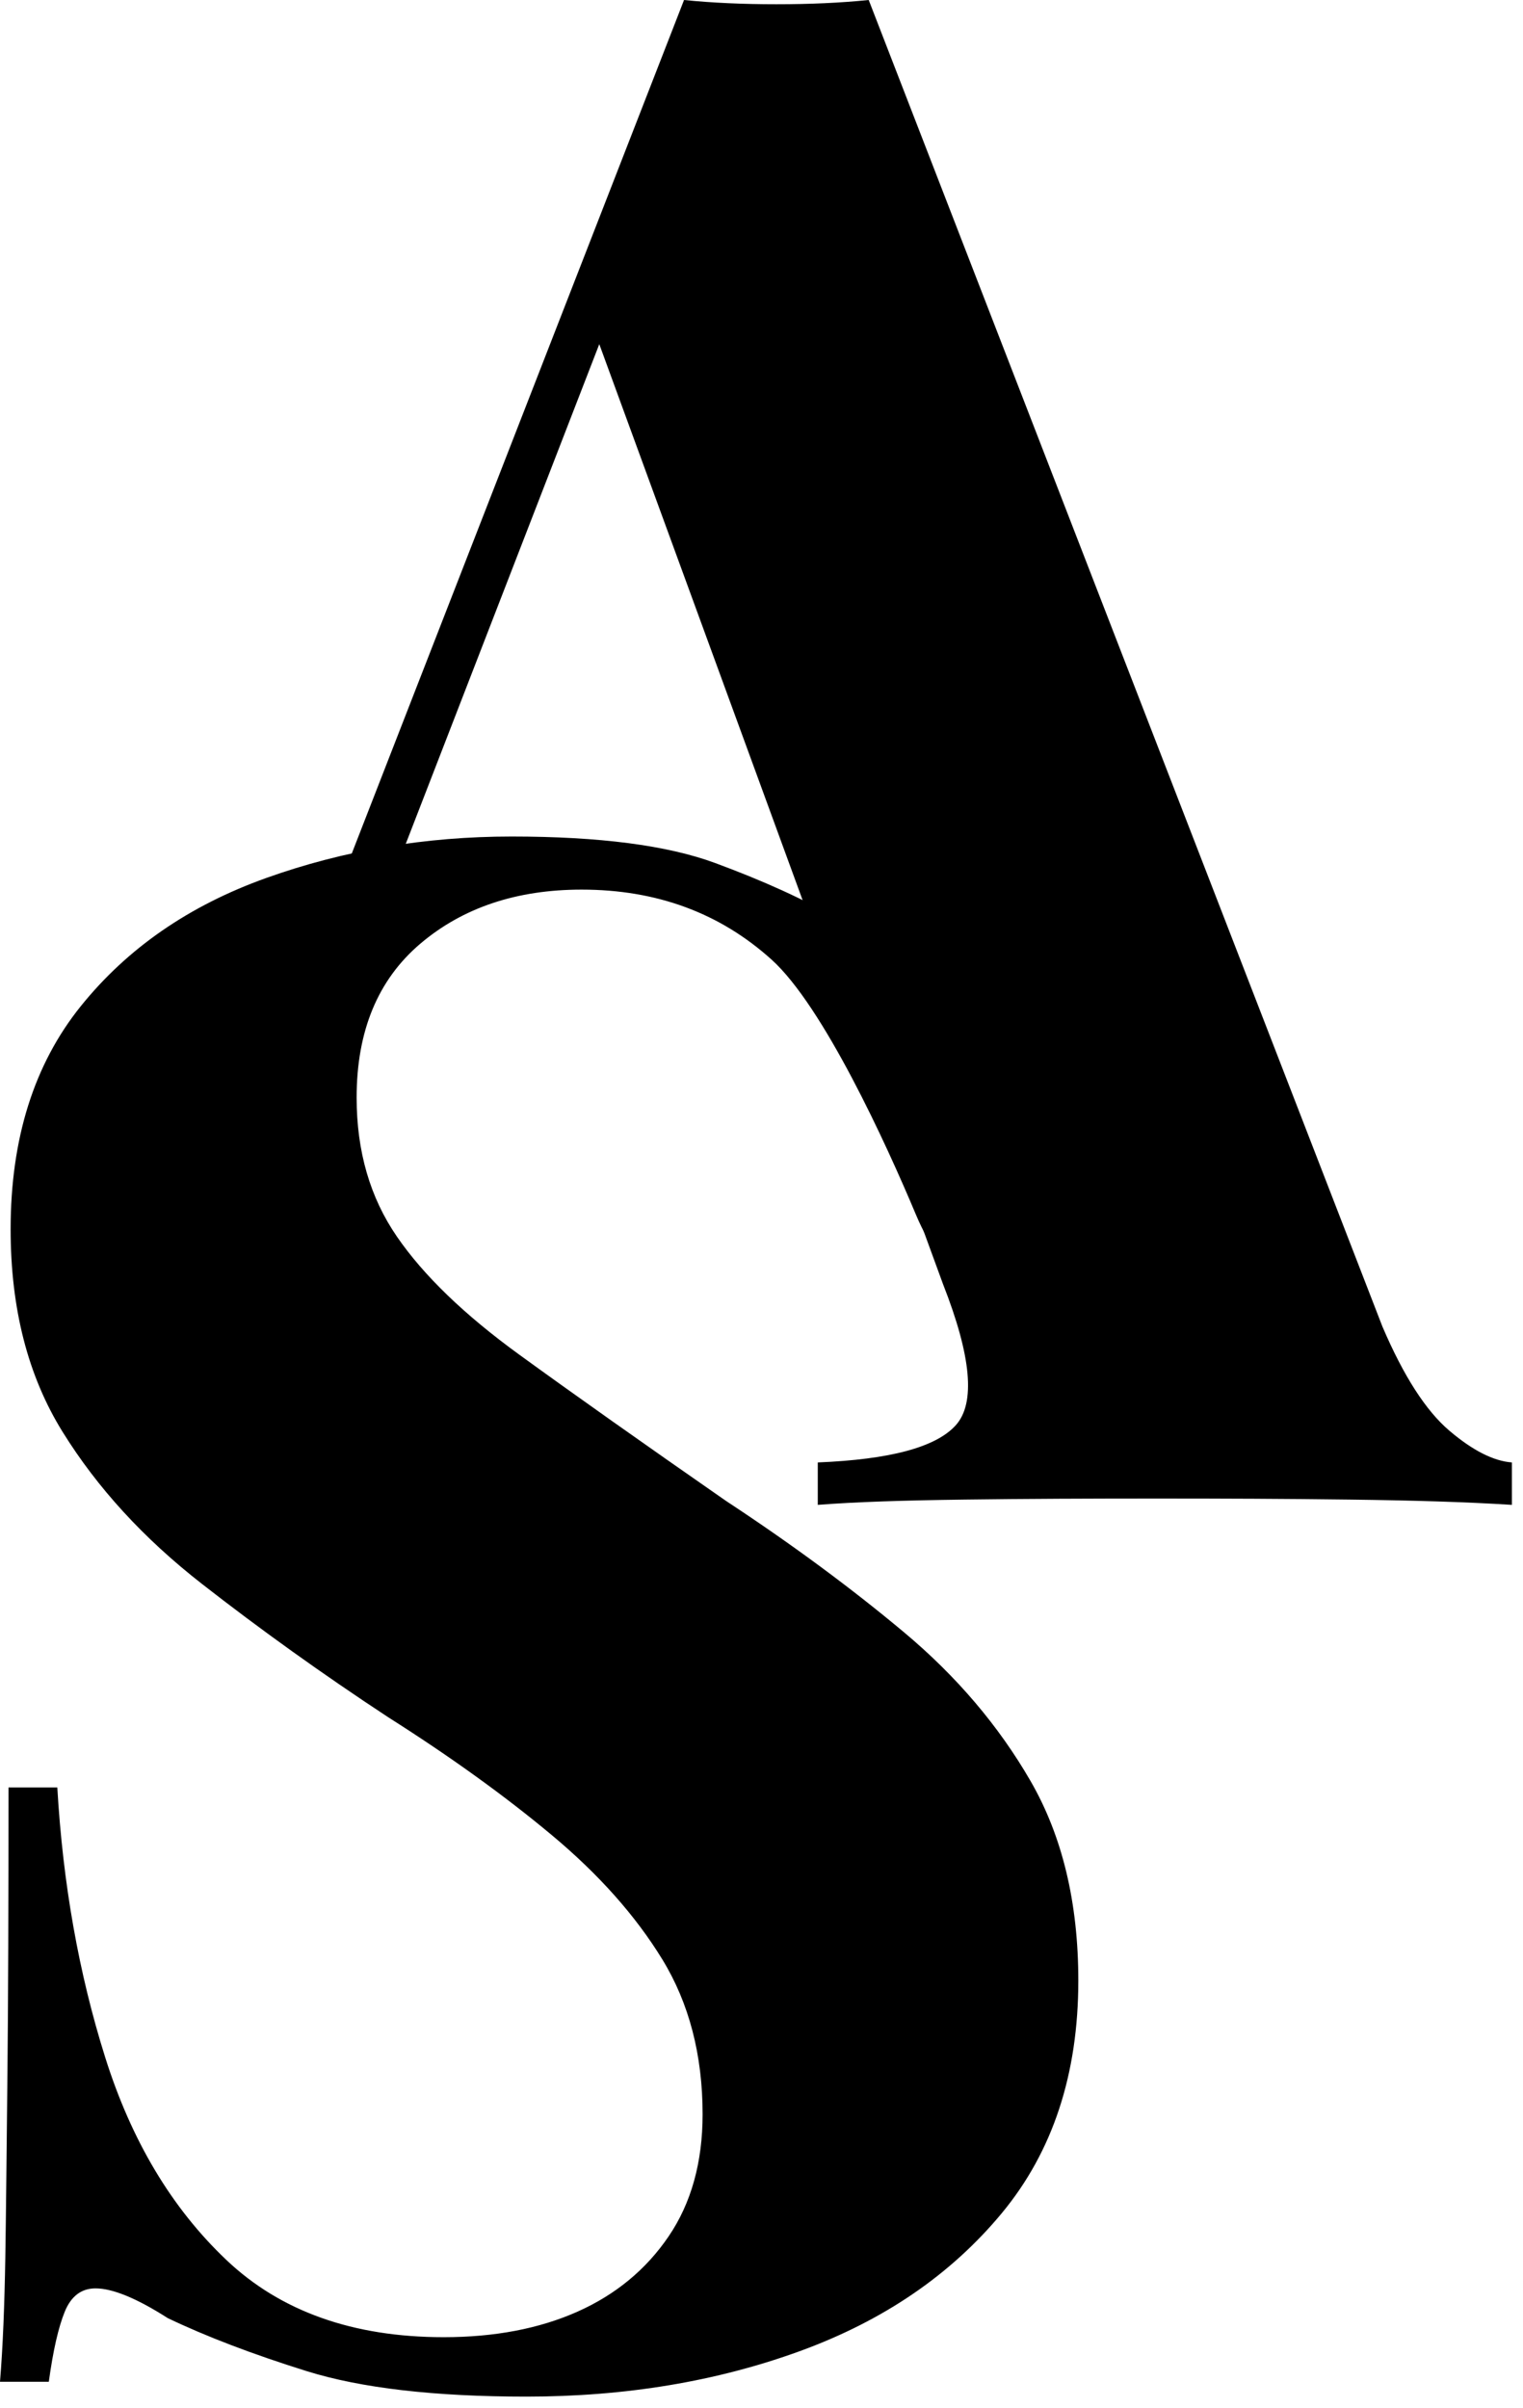 <svg width="43" height="68" viewBox="0 0 43 68" fill="none" xmlns="http://www.w3.org/2000/svg">
<path d="M14.444 23.62C16.923 23.62 18.841 23.868 20.197 24.37C21.553 24.872 22.714 25.396 23.673 25.958C24.152 26.235 24.542 26.445 24.842 26.587C25.141 26.729 25.433 26.797 25.711 26.797C26.108 26.797 26.4 26.58 26.58 26.138C26.759 25.696 26.909 25.036 27.029 24.16H28.407C28.37 24.961 28.318 25.898 28.258 26.977C28.198 28.055 28.16 29.486 28.138 31.262C28.115 33.037 28.108 35.389 28.108 38.304L27.359 37.292C27.201 35.135 26.699 36.296 25.86 34.296C25.021 32.295 23.246 28.415 21.785 27.096C20.324 25.778 18.541 25.119 16.421 25.119C14.586 25.119 13.065 25.628 11.866 26.647C10.668 27.666 10.069 29.112 10.069 30.992C10.069 32.513 10.45 33.816 11.207 34.917C11.964 36.019 13.117 37.127 14.653 38.244C16.189 39.36 18.137 40.738 20.497 42.379C22.377 43.615 24.055 44.859 25.531 46.095C27.007 47.331 28.198 48.732 29.097 50.29C29.996 51.848 30.445 53.728 30.445 55.923C30.445 58.56 29.726 60.748 28.288 62.486C26.849 64.224 24.954 65.52 22.594 66.382C20.234 67.243 17.657 67.67 14.863 67.67C12.264 67.67 10.196 67.43 8.66 66.951C7.124 66.471 5.813 65.969 4.735 65.453C3.858 64.891 3.176 64.614 2.697 64.614C2.3 64.614 2.008 64.831 1.828 65.273C1.648 65.715 1.498 66.374 1.378 67.251H0C0.082 66.254 0.127 65.085 0.15 63.745C0.172 62.404 0.187 60.681 0.21 58.56C0.232 56.44 0.24 53.743 0.24 50.47H1.618C1.775 53.189 2.225 55.721 2.967 58.081C3.708 60.441 4.847 62.344 6.383 63.804C7.918 65.265 9.971 65.992 12.526 65.992C13.964 65.992 15.223 65.752 16.301 65.273C17.38 64.793 18.242 64.082 18.878 63.145C19.515 62.209 19.837 61.055 19.837 59.699C19.837 58.021 19.455 56.56 18.699 55.324C17.942 54.088 16.901 52.919 15.582 51.818C14.264 50.717 12.728 49.608 10.967 48.492C9.087 47.256 7.334 45.997 5.693 44.716C4.053 43.435 2.749 42.012 1.768 40.431C0.787 38.85 0.3 36.948 0.3 34.708C0.3 32.153 0.959 30.056 2.277 28.415C3.596 26.774 5.341 25.568 7.521 24.789C9.701 24.01 12.009 23.62 14.444 23.62Z" fill="black"/>
<path d="M24.527 0L39.031 37.457C39.63 38.858 40.259 39.832 40.918 40.394C41.578 40.956 42.169 41.255 42.686 41.293V42.491C41.405 42.409 39.877 42.364 38.102 42.342C36.326 42.319 34.513 42.312 32.678 42.312C30.842 42.312 28.94 42.319 27.224 42.342C25.509 42.364 24.13 42.409 23.089 42.491V41.293C25.126 41.21 26.422 40.866 26.984 40.244C27.546 39.622 27.426 38.296 26.625 36.258L16.676 9.05L17.875 7.252L9.125 29.846C8.203 32.243 7.649 34.183 7.447 35.659C7.244 37.135 7.349 38.274 7.746 39.075C8.143 39.877 8.773 40.431 9.634 40.753C10.496 41.075 11.522 41.255 12.721 41.293V42.491C11.32 42.409 10.031 42.364 8.855 42.342C7.679 42.319 6.405 42.312 5.049 42.312C4.248 42.312 4.952 41.772 4.135 41.795C3.319 41.817 3.986 41.712 3.386 41.795L2.637 40.296C3.514 40.139 2.263 40.574 3.162 39.615C4.061 38.656 4.952 37 5.829 34.64L19.313 0C20.115 0.082 20.984 0.12 21.92 0.12C22.857 0.12 23.726 0.082 24.527 0Z" fill="black"/>
</svg>
